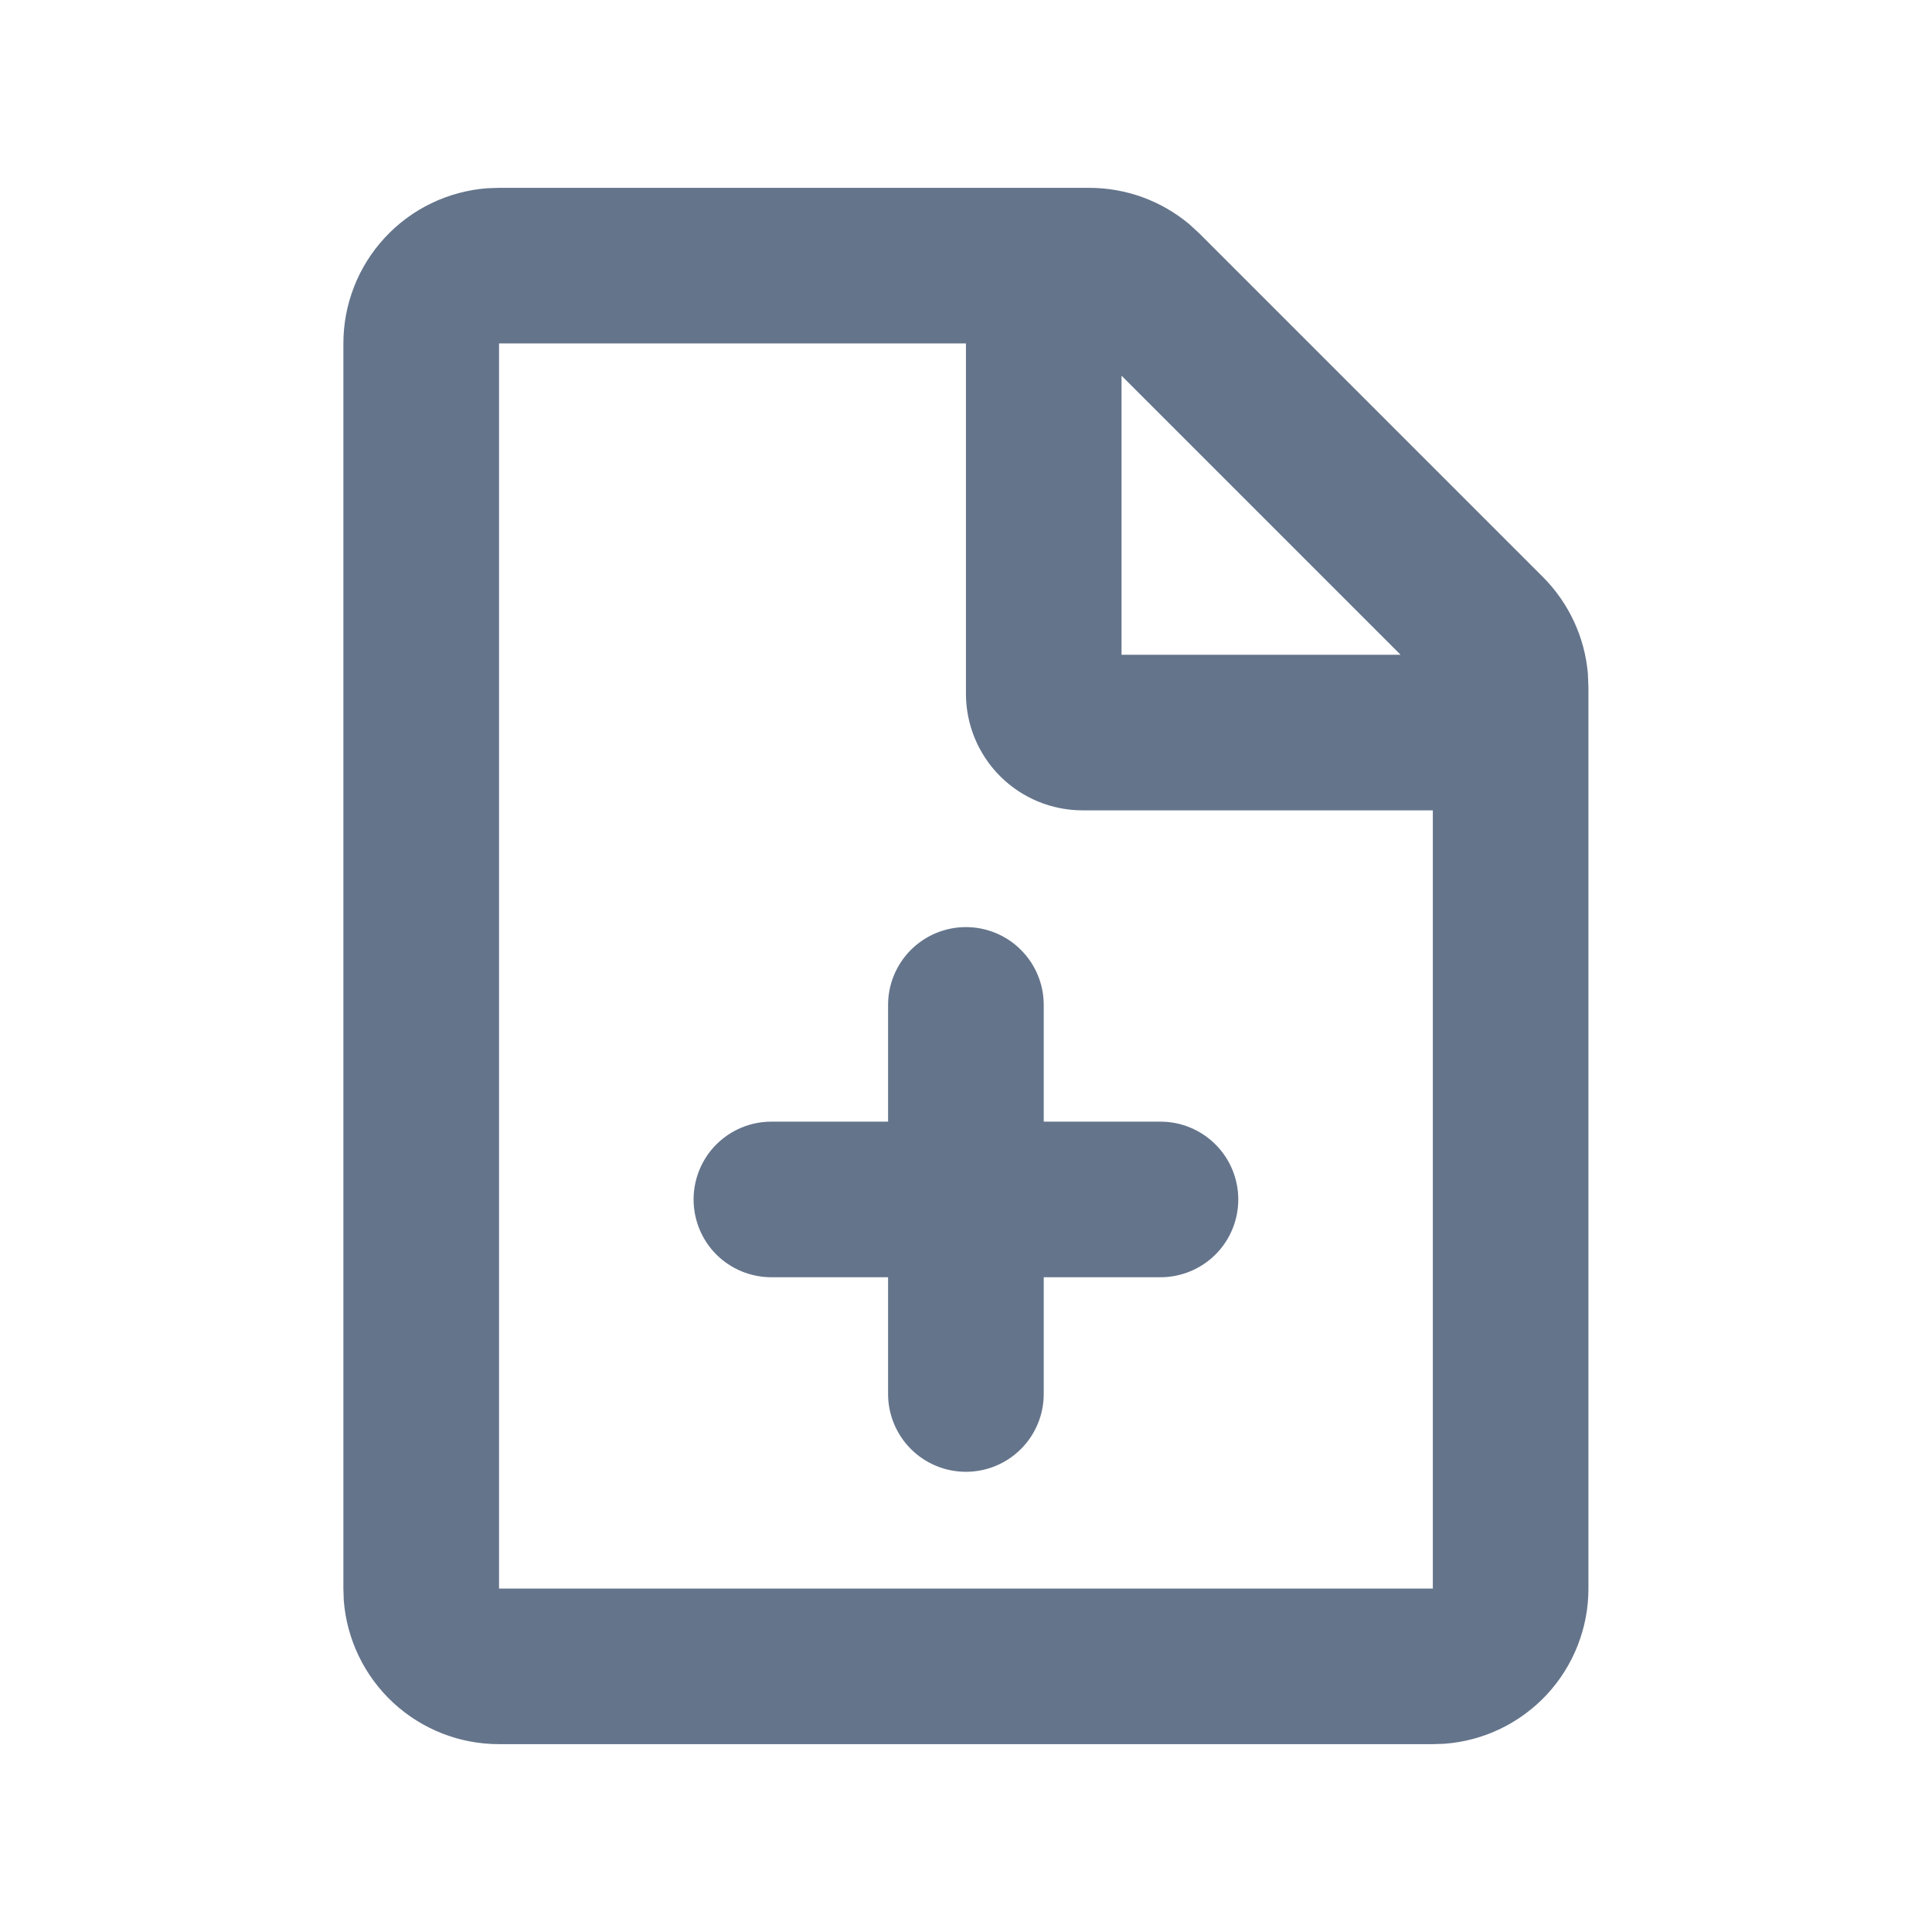 <svg width="30" height="30" viewBox="0 0 30 30" fill="none" xmlns="http://www.w3.org/2000/svg">
<g clip-path="url(#clip0_1238_11726)">
<path d="M16.915 2.917C17.483 2.917 18.032 3.117 18.467 3.481L18.624 3.625L23.957 8.958C24.358 9.36 24.606 9.889 24.656 10.454L24.665 10.667V24.667C24.666 25.276 24.435 25.864 24.021 26.311C23.606 26.758 23.038 27.032 22.43 27.077L22.249 27.083H7.749C7.139 27.084 6.552 26.853 6.105 26.439C5.658 26.024 5.384 25.456 5.338 24.848L5.332 24.667V5.333C5.332 4.724 5.562 4.136 5.977 3.689C6.391 3.242 6.959 2.969 7.567 2.923L7.749 2.917H16.915ZM14.999 5.333H7.749V24.667H22.249V12.583H16.811C16.331 12.583 15.87 12.393 15.53 12.053C15.19 11.713 14.999 11.252 14.999 10.771V5.333ZM14.999 14.396C15.319 14.396 15.627 14.523 15.853 14.75C16.08 14.976 16.207 15.284 16.207 15.604V17.417H18.02C18.34 17.417 18.647 17.544 18.874 17.771C19.101 17.997 19.228 18.305 19.228 18.625C19.228 18.946 19.101 19.253 18.874 19.48C18.647 19.706 18.34 19.833 18.02 19.833H16.207V21.646C16.207 21.966 16.08 22.274 15.853 22.5C15.627 22.727 15.319 22.854 14.999 22.854C14.678 22.854 14.371 22.727 14.144 22.5C13.918 22.274 13.79 21.966 13.79 21.646V19.833H11.978C11.657 19.833 11.35 19.706 11.123 19.48C10.897 19.253 10.77 18.946 10.77 18.625C10.77 18.305 10.897 17.997 11.123 17.771C11.35 17.544 11.657 17.417 11.978 17.417H13.79V15.604C13.79 15.284 13.918 14.976 14.144 14.75C14.371 14.523 14.678 14.396 14.999 14.396ZM17.415 5.834V10.167H21.748L17.415 5.834Z" fill="#64748B"/>
</g>
<defs>
<clipPath id="clip0_1238_11726">
<rect width="29" height="29" fill="white" transform="translate(0.5 0.5)"/>
</clipPath>
</defs>
</svg>
